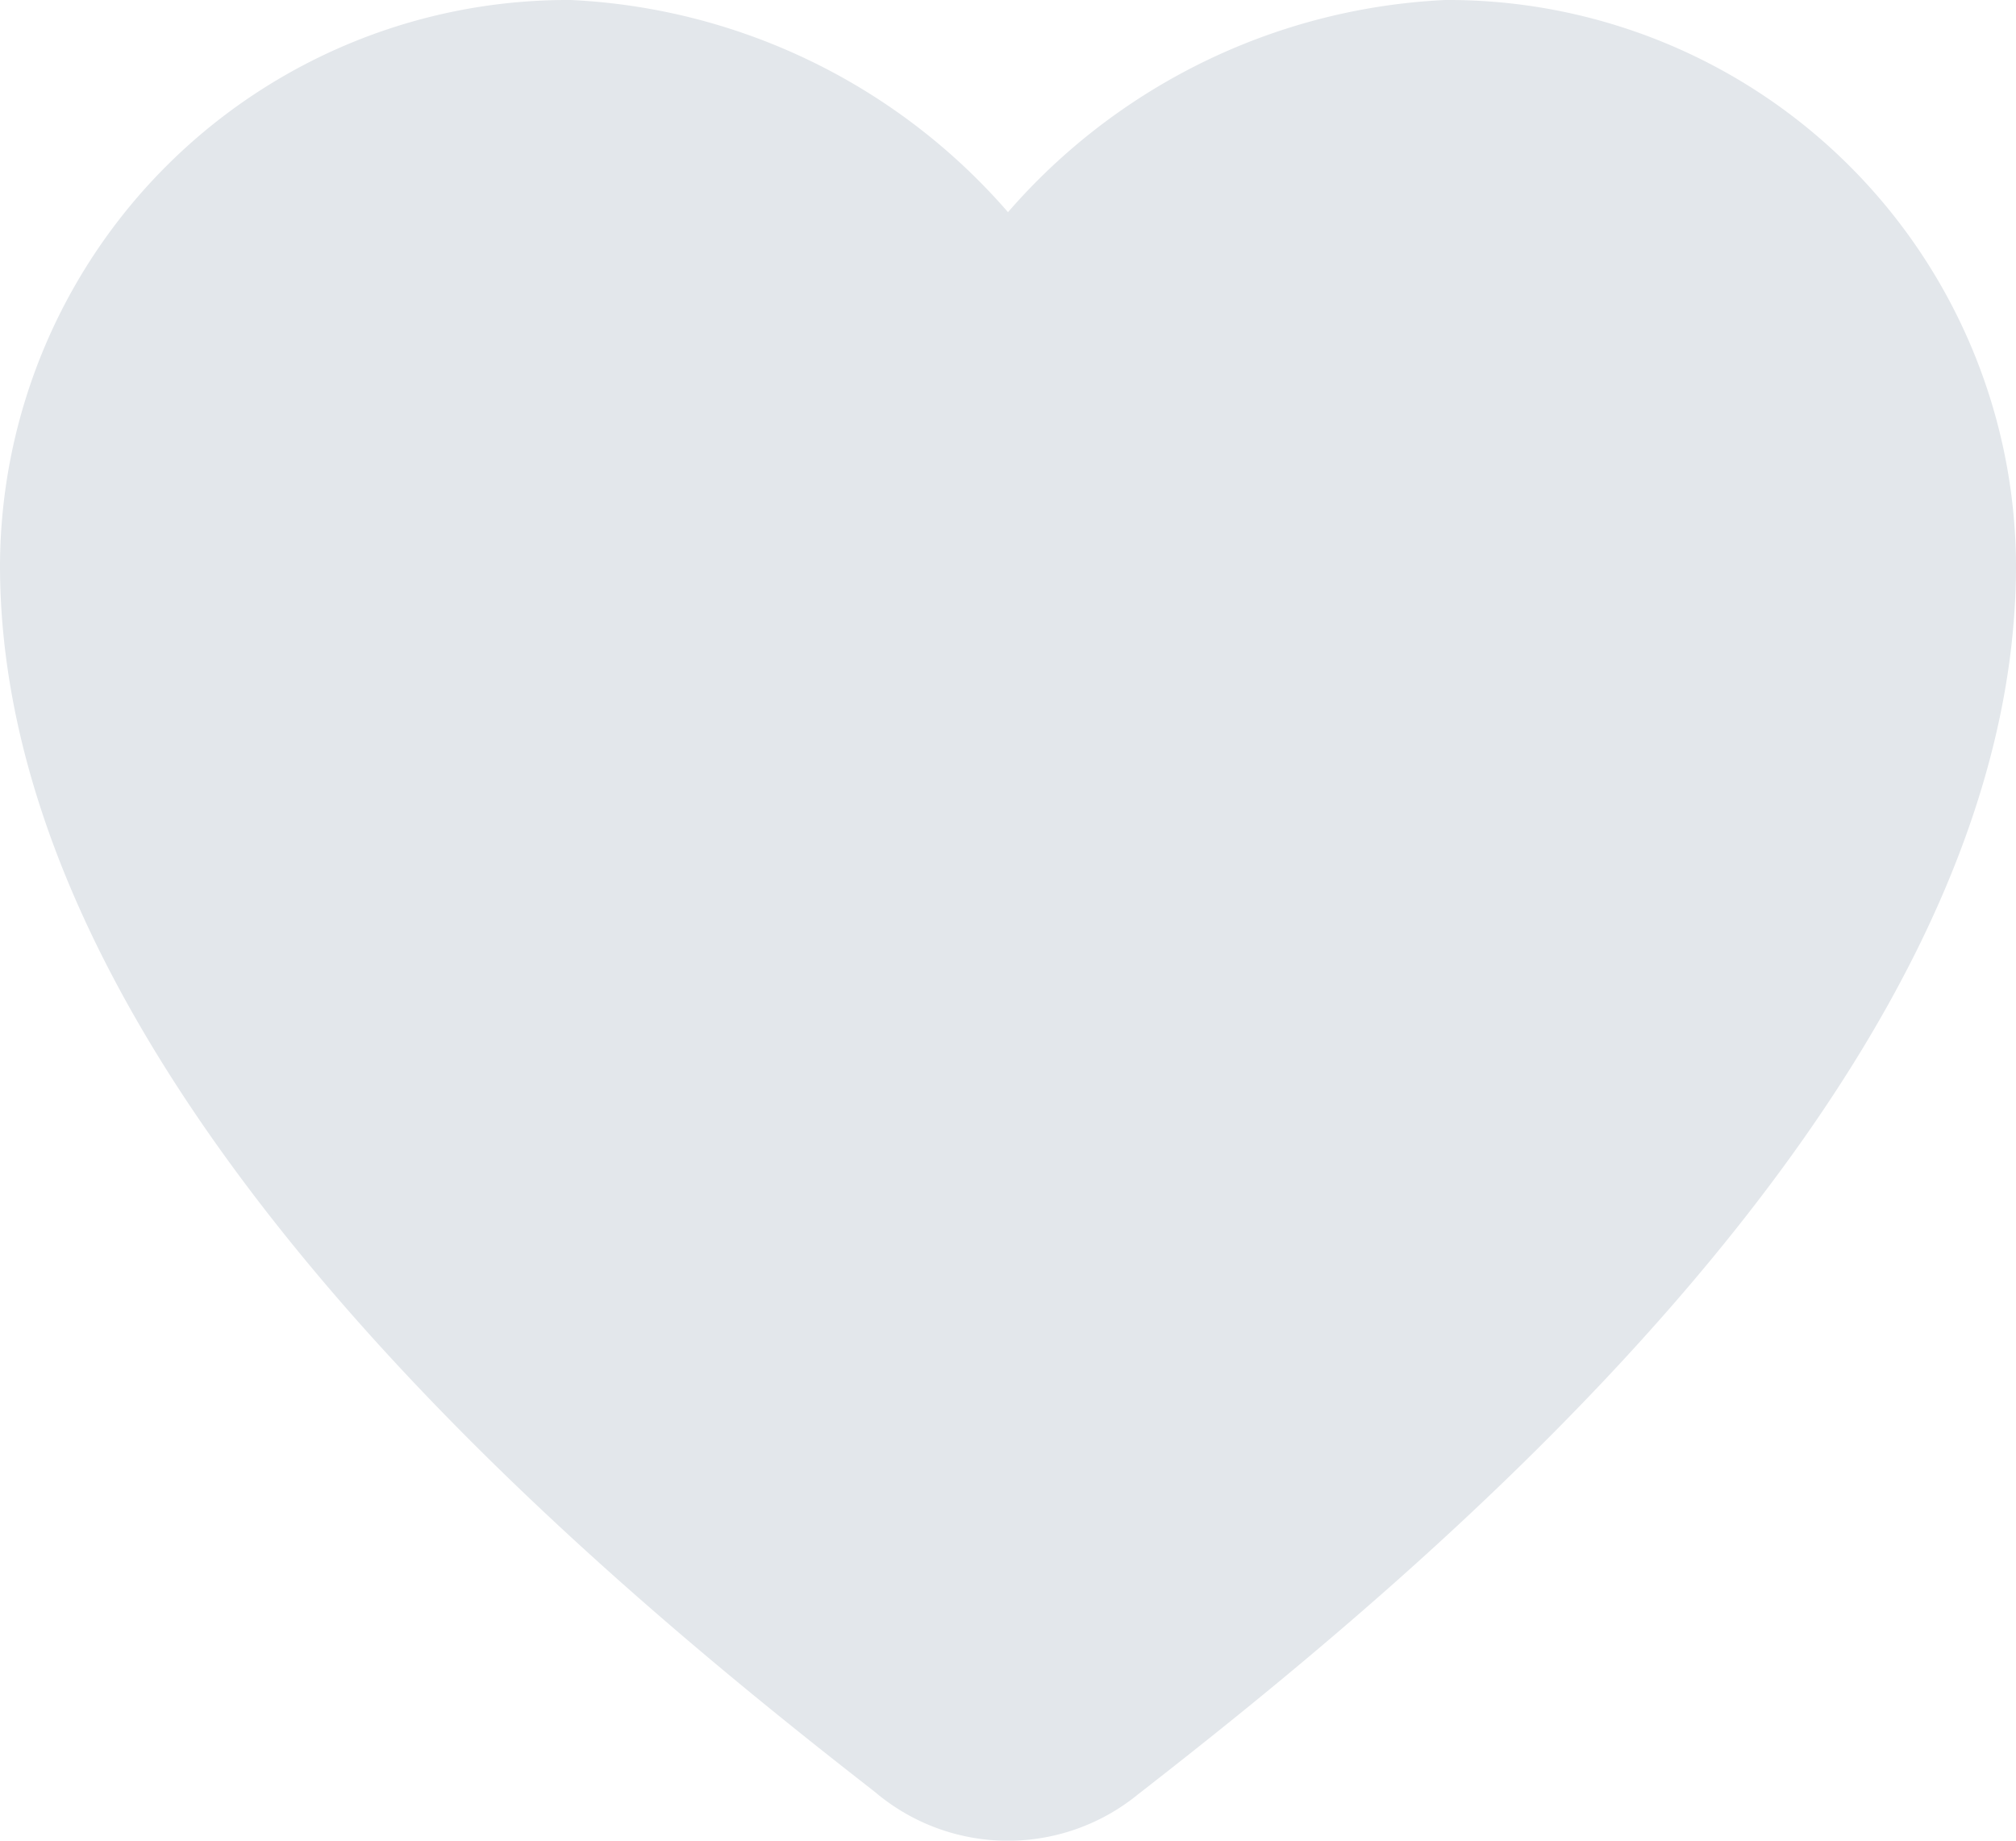 <svg xmlns="http://www.w3.org/2000/svg" width="23" height="21" viewBox="0 0 23 21">
  <g id="Like" transform="translate(0.593 1.209)">
    <path id="Union_1" data-name="Union 1" d="M9.827,19.579C6.7,17.146,0,11.671,0,5.95A5.974,5.974,0,0,1,6,0a6.543,6.543,0,0,1,5,2.727A6.545,6.545,0,0,1,16,0a5.975,5.975,0,0,1,6,5.95c0,5.723-6.705,11.2-9.829,13.631a1.846,1.846,0,0,1-2.344,0Z" transform="translate(-0.093 -0.709)" fill="#e3e7eb" stroke="#e3e7eb" stroke-miterlimit="10" stroke-width="1"/>
  </g>
</svg>
